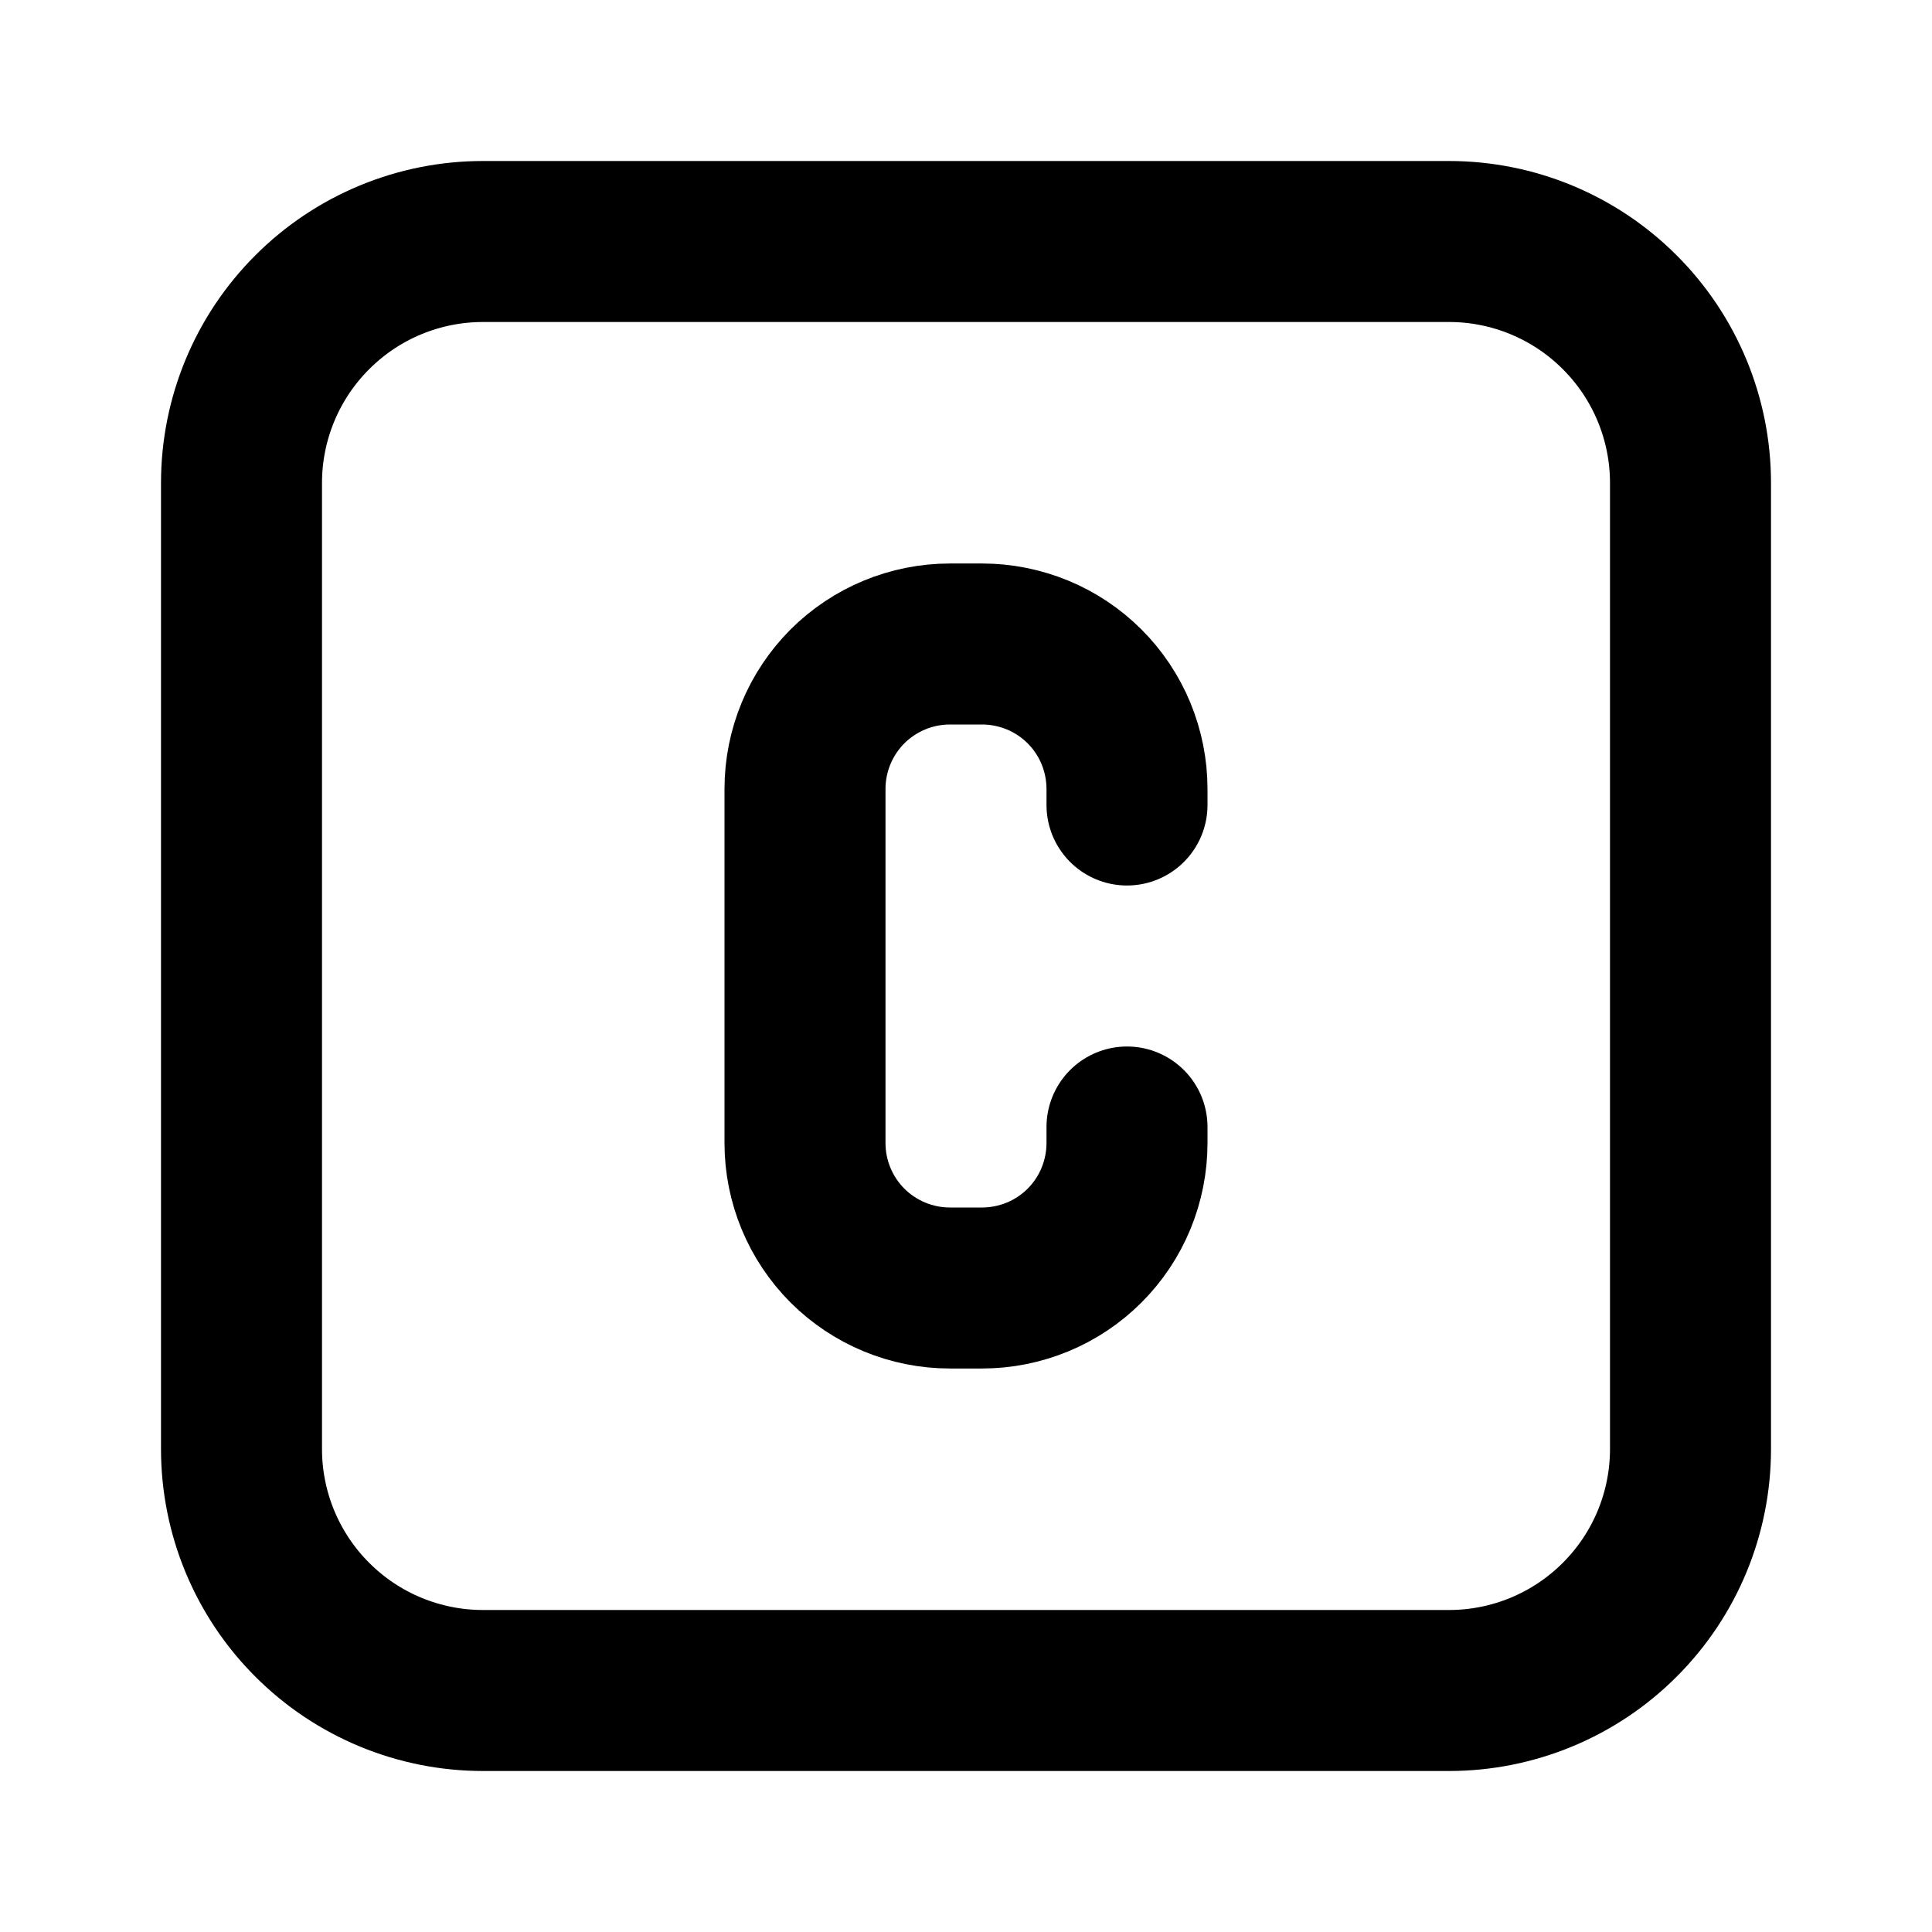 <svg width="24" height="24" viewBox="0 0 24 24" fill="none" xmlns="http://www.w3.org/2000/svg">
<g clip-path="url(#clip0_802_82629)">
<path d="M14 10V9.8C14 9.564 13.953 9.33 13.863 9.111C13.773 8.893 13.64 8.694 13.473 8.527C13.306 8.36 13.107 8.227 12.889 8.137C12.67 8.047 12.436 8 12.2 8H11.8C11.323 8 10.865 8.19 10.527 8.527C10.19 8.865 10 9.323 10 9.8V14.2C10 14.677 10.19 15.135 10.527 15.473C10.865 15.81 11.323 16 11.8 16H12.2C12.436 16 12.67 15.953 12.889 15.863C13.107 15.773 13.306 15.64 13.473 15.473C13.64 15.306 13.773 15.107 13.863 14.889C13.953 14.67 14 14.436 14 14.2V14" stroke="black" stroke-width="2" stroke-linecap="round" stroke-linejoin="round"/>
<path d="M3 6C3 5.204 3.316 4.441 3.879 3.879C4.441 3.316 5.204 3 6 3H18C18.796 3 19.559 3.316 20.121 3.879C20.684 4.441 21 5.204 21 6V18C21 18.796 20.684 19.559 20.121 20.121C19.559 20.684 18.796 21 18 21H6C5.204 21 4.441 20.684 3.879 20.121C3.316 19.559 3 18.796 3 18V6Z" stroke="black" stroke-width="2" stroke-linecap="round" stroke-linejoin="round"/>
</g>
<defs>
<clipPath id="clip0_802_82629">
<rect width="24" height="24" fill="white"/>
</clipPath>
</defs>
</svg>
